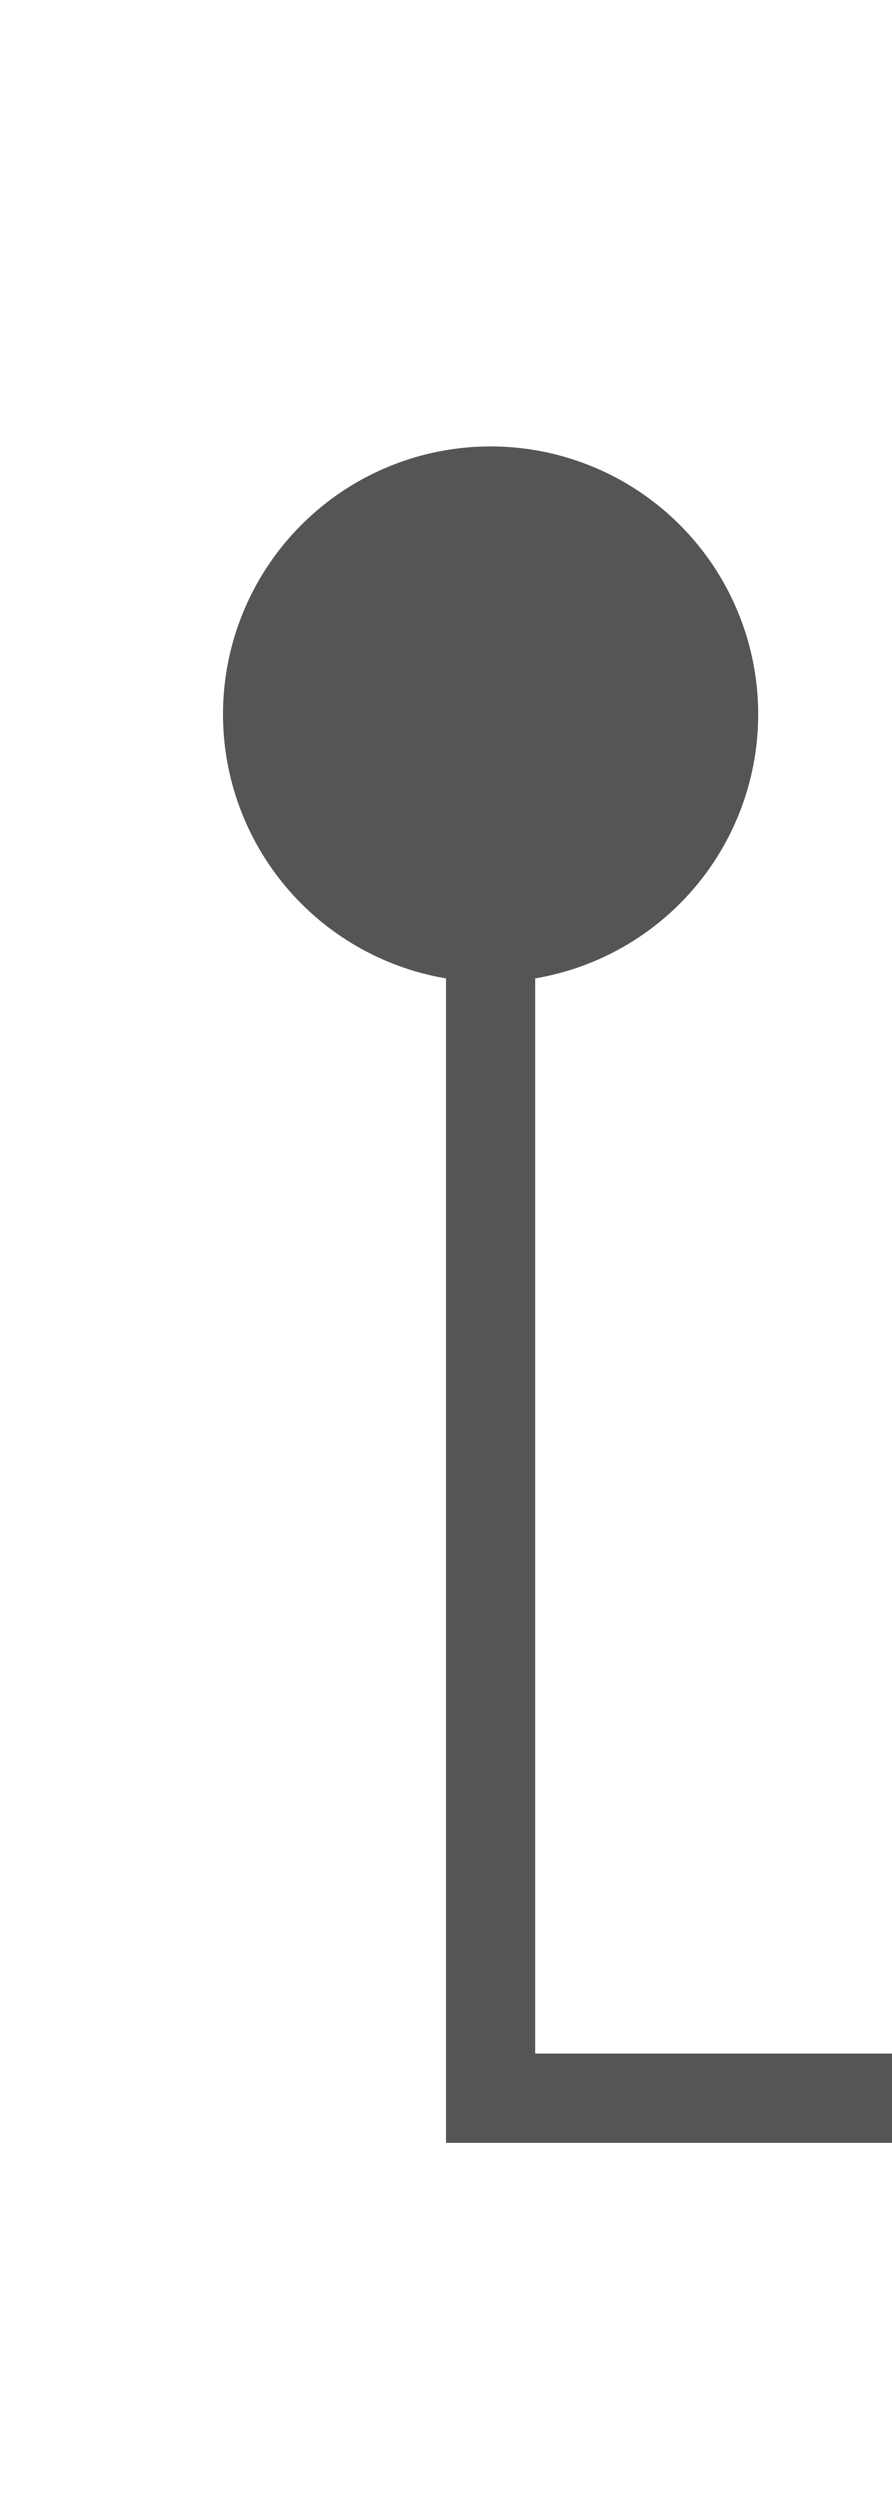 ﻿<?xml version="1.0" encoding="utf-8"?>
<svg version="1.1" xmlns:xlink="http://www.w3.org/1999/xlink" width="10px" height="28px" preserveAspectRatio="xMidYMin meet" viewBox="1883 785  8 28" xmlns="http://www.w3.org/2000/svg">
  <path d="M 2212.5 843  L 2212.5 808.5  L 1887.5 808.5  L 1887.5 790.5  " stroke-width="1" stroke="#555555" fill="none" />
  <path d="M 1887.5 790  A 3 3 0 0 0 1884.5 793 A 3 3 0 0 0 1887.5 796 A 3 3 0 0 0 1890.5 793 A 3 3 0 0 0 1887.5 790 Z " fill-rule="nonzero" fill="#555555" stroke="none" />
</svg>
